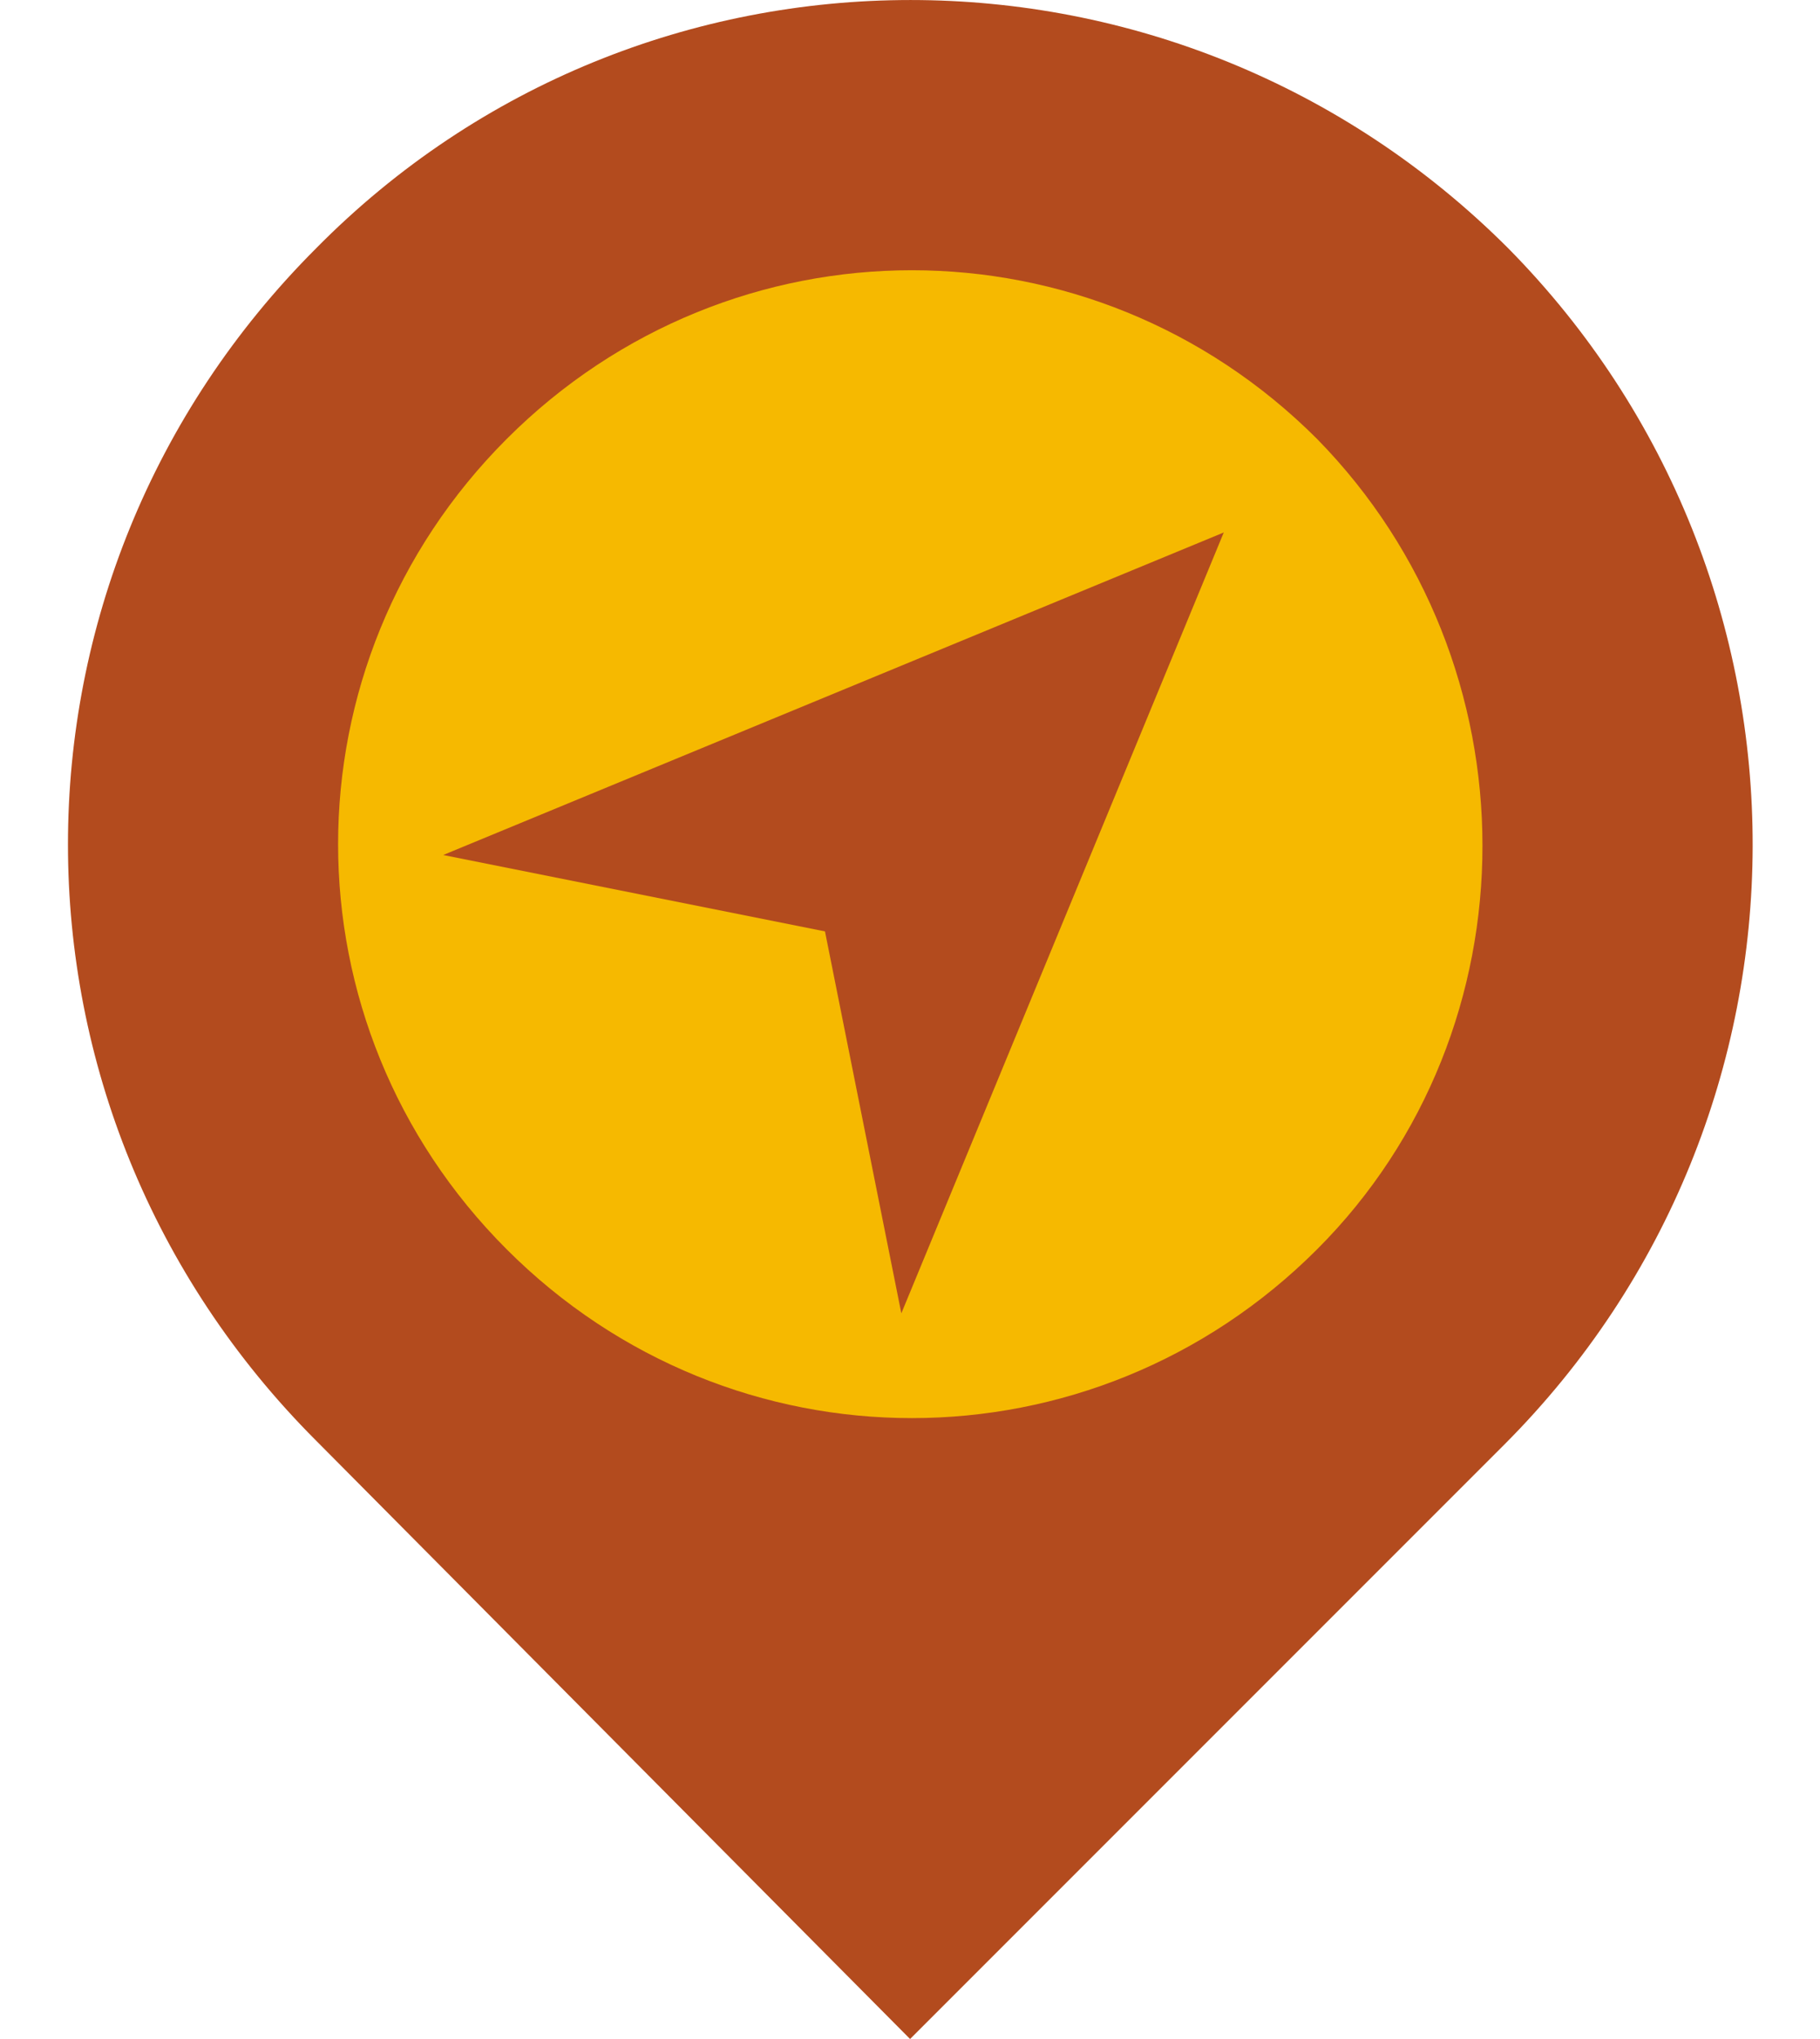<svg width="25" height="28" viewBox="0 0 25 28" fill="none" xmlns="http://www.w3.org/2000/svg">
<g id="Group">
<path id="Vector" d="M20.717 3.409C16.172 -1.136 8.83 -1.136 4.343 3.409C-0.203 7.954 -0.203 15.238 4.343 19.784L12.501 28L20.659 19.842C25.204 15.296 25.204 7.954 20.717 3.409Z" fill="#B34B1E"/>
<path id="Vector_2" d="M18.091 17.157C15.002 20.246 10.049 20.246 6.961 17.157C3.872 14.069 3.872 9.116 6.961 6.027C10.049 2.939 15.002 2.939 18.091 6.027C21.121 9.116 21.121 14.127 18.091 17.157Z" fill="#F6B900"/>
<path id="Vector_3" d="M6.088 11.741L11.332 12.79L12.381 18.035L16.81 7.312L6.088 11.741Z" fill="#B34B1E"/>
</g>
</svg>
